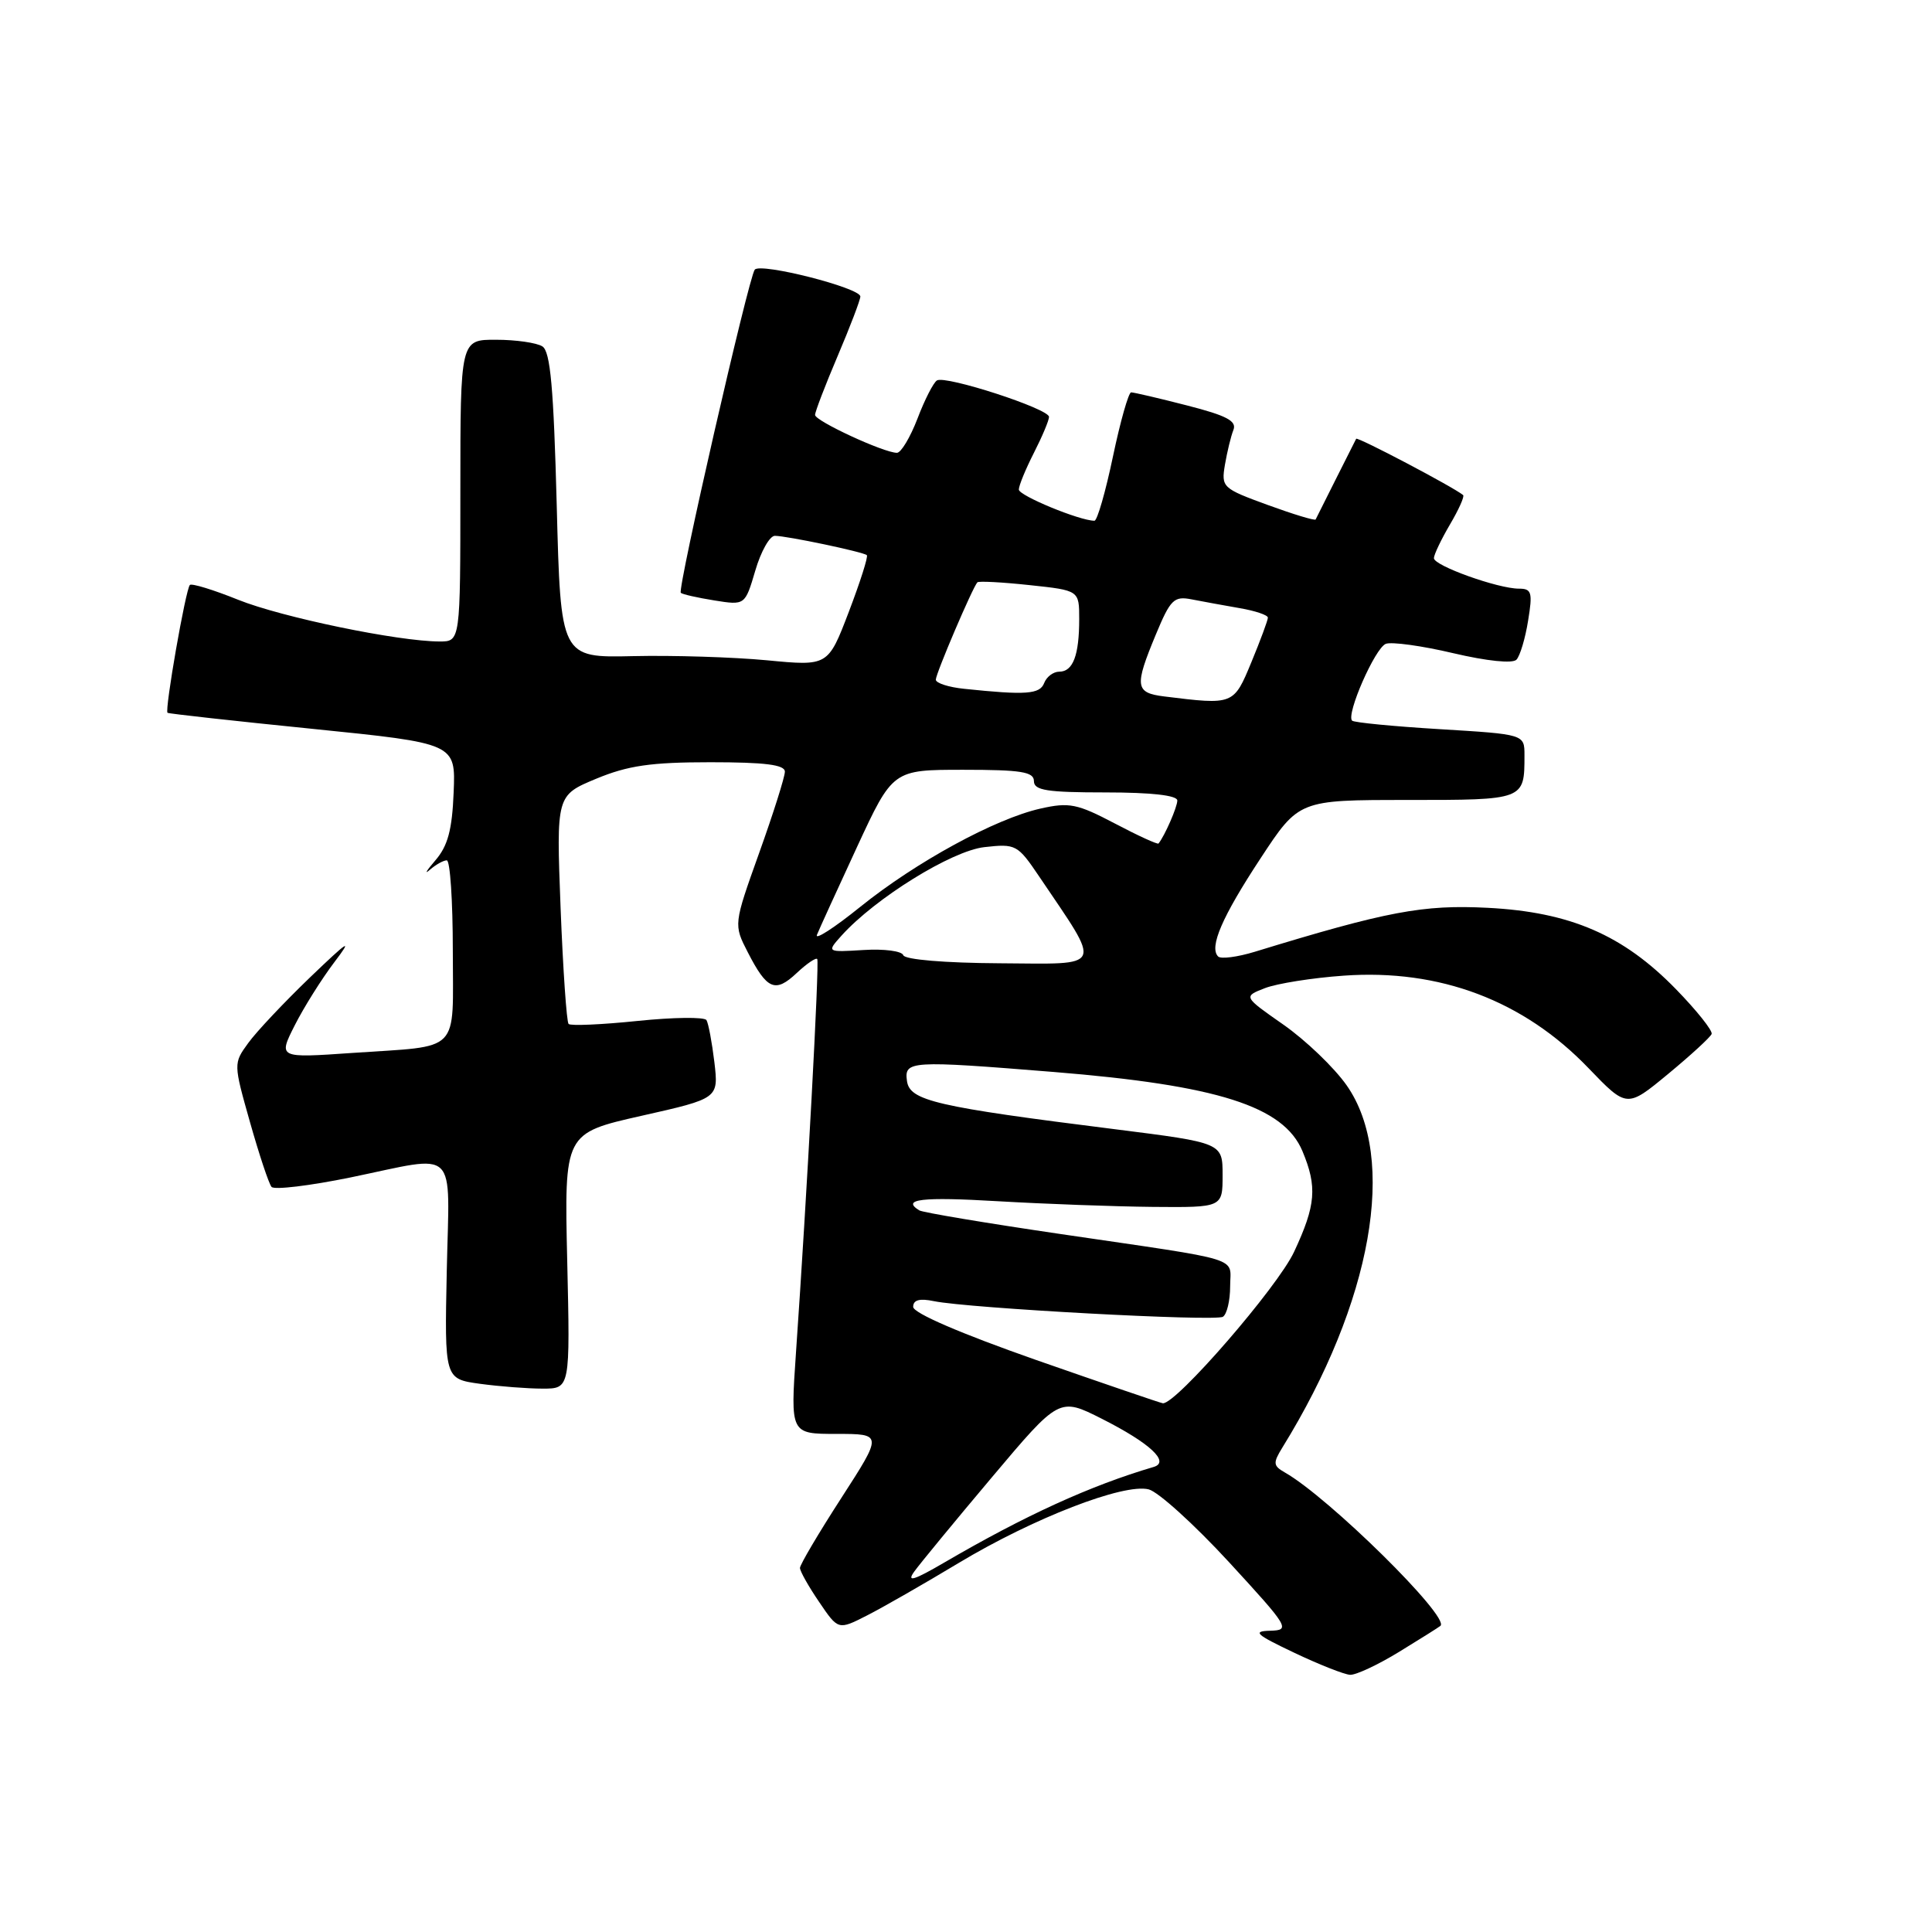 <?xml version="1.0" encoding="UTF-8" standalone="no"?>
<!DOCTYPE svg PUBLIC "-//W3C//DTD SVG 1.1//EN" "http://www.w3.org/Graphics/SVG/1.1/DTD/svg11.dtd" >
<svg xmlns="http://www.w3.org/2000/svg" xmlns:xlink="http://www.w3.org/1999/xlink" version="1.1" viewBox="0 0 256 256">
 <g >
 <path fill="currentColor"
d=" M 185.39 218.88 C 188.20 217.16 190.67 215.61 190.87 215.43 C 192.15 214.27 176.05 198.40 170.25 195.11 C 168.69 194.22 168.66 193.86 169.92 191.81 C 181.83 172.54 185.21 153.45 178.43 143.80 C 176.77 141.44 173.01 137.84 170.07 135.78 C 164.73 132.05 164.73 132.05 167.62 130.93 C 169.20 130.32 173.90 129.57 178.05 129.28 C 190.77 128.37 201.88 132.57 210.49 141.54 C 215.57 146.82 215.57 146.82 221.04 142.30 C 224.04 139.82 226.63 137.44 226.80 137.01 C 226.96 136.58 224.83 133.90 222.07 131.07 C 215.07 123.88 208.06 120.85 197.12 120.29 C 188.55 119.85 183.78 120.75 166.28 126.11 C 163.96 126.82 161.77 127.10 161.41 126.74 C 160.19 125.52 161.92 121.50 167.02 113.75 C 172.11 106.00 172.11 106.00 186.45 106.00 C 202.04 106.00 202.00 106.02 202.00 100.07 C 202.00 97.30 202.00 97.30 190.80 96.62 C 184.65 96.25 179.41 95.74 179.16 95.49 C 178.34 94.67 182.20 85.86 183.63 85.31 C 184.40 85.02 188.42 85.57 192.56 86.55 C 197.04 87.60 200.43 87.95 200.94 87.41 C 201.41 86.91 202.11 84.59 202.48 82.25 C 203.10 78.49 202.95 78.00 201.27 78.00 C 198.49 78.00 190.00 74.96 190.00 73.96 C 190.00 73.50 190.96 71.49 192.12 69.51 C 193.29 67.53 194.08 65.77 193.87 65.60 C 192.61 64.55 179.86 57.84 179.70 58.14 C 179.59 58.34 178.38 60.75 177.00 63.50 C 175.62 66.25 174.42 68.65 174.33 68.83 C 174.24 69.02 171.38 68.15 167.98 66.91 C 161.98 64.72 161.81 64.57 162.31 61.58 C 162.60 59.89 163.10 57.81 163.43 56.98 C 163.91 55.79 162.55 55.07 157.27 53.72 C 153.55 52.76 150.22 51.99 149.88 51.99 C 149.54 52.00 148.45 55.83 147.47 60.50 C 146.49 65.17 145.39 69.00 145.02 69.00 C 143.06 69.00 135.00 65.67 135.00 64.87 C 135.00 64.35 135.90 62.16 137.00 60.00 C 138.10 57.84 139.00 55.70 139.00 55.24 C 139.00 54.16 125.28 49.71 124.15 50.41 C 123.68 50.70 122.52 52.97 121.57 55.47 C 120.61 57.96 119.39 60.00 118.85 60.00 C 117.12 60.00 108.00 55.78 108.00 54.98 C 108.00 54.56 109.35 51.04 111.00 47.16 C 112.65 43.28 114.00 39.74 114.00 39.29 C 114.00 38.14 100.78 34.78 100.01 35.73 C 99.20 36.73 89.74 78.07 90.21 78.55 C 90.41 78.75 92.41 79.20 94.65 79.56 C 98.72 80.21 98.72 80.21 100.08 75.61 C 100.82 73.07 101.99 71.00 102.67 71.00 C 104.24 71.00 114.38 73.13 114.86 73.56 C 115.06 73.74 113.98 77.12 112.47 81.08 C 109.72 88.27 109.72 88.27 101.61 87.49 C 97.15 87.07 89.18 86.82 83.90 86.94 C 74.29 87.16 74.29 87.16 73.77 66.96 C 73.36 51.39 72.93 46.57 71.87 45.90 C 71.12 45.42 68.36 45.02 65.75 45.02 C 61.00 45.00 61.00 45.00 61.00 65.00 C 61.00 85.00 61.00 85.00 58.25 85.00 C 52.75 84.99 37.35 81.80 31.55 79.47 C 28.28 78.15 25.40 77.27 25.16 77.51 C 24.60 78.07 21.79 94.16 22.20 94.45 C 22.37 94.57 31.02 95.53 41.44 96.58 C 60.38 98.50 60.38 98.50 60.11 105.00 C 59.91 109.97 59.34 112.09 57.69 114.00 C 56.50 115.38 56.18 115.94 56.96 115.25 C 57.75 114.56 58.76 114.00 59.20 114.00 C 59.64 114.00 60.00 119.37 60.00 125.93 C 60.00 139.79 61.25 138.52 46.68 139.52 C 36.86 140.20 36.86 140.20 39.06 135.85 C 40.27 133.46 42.63 129.70 44.30 127.50 C 46.79 124.22 46.22 124.58 41.09 129.50 C 37.66 132.80 33.96 136.72 32.89 138.21 C 30.93 140.90 30.93 140.94 33.13 148.71 C 34.34 152.99 35.62 156.84 35.98 157.27 C 36.34 157.69 41.04 157.12 46.43 156.02 C 60.92 153.03 59.55 151.71 59.20 168.36 C 58.90 182.71 58.90 182.71 63.59 183.36 C 66.17 183.71 69.91 184.00 71.91 184.00 C 75.55 184.00 75.55 184.00 75.16 167.08 C 74.77 150.16 74.77 150.16 85.00 147.85 C 95.22 145.55 95.22 145.55 94.66 140.75 C 94.34 138.11 93.87 135.60 93.61 135.17 C 93.34 134.74 89.23 134.79 84.48 135.28 C 79.72 135.77 75.61 135.95 75.34 135.68 C 75.08 135.41 74.60 128.48 74.28 120.29 C 73.71 105.39 73.71 105.39 78.99 103.19 C 83.21 101.44 86.25 101.00 94.13 101.00 C 101.36 101.00 104.00 101.33 104.00 102.25 C 104.00 102.94 102.47 107.78 100.60 113.00 C 97.20 122.51 97.20 122.51 99.09 126.19 C 101.64 131.15 102.72 131.61 105.57 128.93 C 106.90 127.68 108.13 126.85 108.29 127.08 C 108.59 127.50 106.92 158.45 105.47 179.25 C 104.73 190.00 104.73 190.00 110.84 190.00 C 116.96 190.00 116.96 190.00 111.48 198.49 C 108.46 203.16 106.00 207.33 106.00 207.76 C 106.00 208.19 107.14 210.22 108.54 212.27 C 111.07 216.00 111.07 216.00 114.86 214.07 C 116.95 213.01 122.43 209.87 127.05 207.09 C 136.92 201.16 148.92 196.51 152.21 197.35 C 153.47 197.67 158.24 201.99 162.82 206.96 C 170.80 215.64 171.02 216.00 168.32 216.08 C 165.91 216.14 166.38 216.57 171.50 219.00 C 174.80 220.57 178.13 221.88 178.89 221.92 C 179.65 221.97 182.58 220.60 185.39 218.88 Z  M 121.13 208.26 C 121.88 207.21 126.52 201.58 131.43 195.75 C 140.36 185.15 140.36 185.15 145.99 187.99 C 152.38 191.22 155.08 193.73 152.86 194.38 C 144.47 196.85 135.81 200.81 125.13 207.04 C 121.09 209.40 120.10 209.70 121.13 208.26 Z  M 137.25 180.19 C 127.28 176.69 121.01 173.99 121.00 173.17 C 121.00 172.25 121.84 172.01 123.75 172.41 C 128.32 173.35 161.00 175.12 162.04 174.48 C 162.57 174.15 163.00 172.34 163.00 170.46 C 163.00 166.46 165.19 167.14 140.56 163.52 C 130.69 162.07 122.25 160.66 121.81 160.38 C 119.39 158.89 122.13 158.57 132.25 159.17 C 138.44 159.53 147.66 159.87 152.75 159.92 C 162.00 160.00 162.00 160.00 162.00 155.71 C 162.00 151.43 162.00 151.43 147.75 149.63 C 123.98 146.65 120.55 145.85 120.18 143.25 C 119.80 140.55 120.54 140.50 139.60 142.04 C 161.33 143.80 170.09 146.58 172.58 152.53 C 174.56 157.27 174.36 159.69 171.48 165.86 C 169.31 170.54 155.79 186.12 154.08 185.94 C 153.76 185.90 146.19 183.31 137.25 180.19 Z  M 119.69 126.57 C 119.51 126.02 117.15 125.71 114.44 125.88 C 109.53 126.18 109.53 126.18 111.51 123.97 C 115.98 119.01 126.09 112.74 130.43 112.25 C 134.60 111.78 134.84 111.91 137.69 116.13 C 146.08 128.56 146.45 127.73 132.51 127.64 C 125.18 127.60 119.88 127.15 119.69 126.57 Z  M 108.25 123.87 C 108.55 123.12 110.94 117.89 113.55 112.25 C 118.30 102.00 118.30 102.00 127.65 102.00 C 135.29 102.00 137.00 102.27 137.00 103.50 C 137.00 104.73 138.72 105.00 146.50 105.00 C 152.56 105.00 156.00 105.39 156.00 106.07 C 156.00 106.94 154.34 110.74 153.51 111.77 C 153.39 111.92 150.78 110.73 147.71 109.11 C 142.74 106.50 141.68 106.28 137.87 107.14 C 131.87 108.49 121.38 114.21 113.98 120.17 C 110.52 122.96 107.94 124.62 108.25 123.87 Z  M 154.25 92.28 C 150.41 91.80 150.30 90.95 153.15 84.09 C 155.09 79.42 155.56 78.96 157.90 79.42 C 159.33 79.70 162.19 80.22 164.25 80.58 C 166.31 80.93 168.00 81.50 168.00 81.84 C 168.00 82.18 167.02 84.83 165.82 87.73 C 163.46 93.43 163.47 93.42 154.25 92.28 Z  M 127.75 91.27 C 125.69 91.06 124.00 90.51 124.00 90.06 C 124.00 89.25 128.89 77.80 129.51 77.16 C 129.69 76.98 132.80 77.14 136.42 77.53 C 143.00 78.23 143.00 78.23 143.00 82.03 C 143.00 86.83 142.18 89.00 140.36 89.00 C 139.58 89.00 138.68 89.67 138.36 90.50 C 137.79 92.00 135.95 92.13 127.75 91.27 Z "/>
</g>
</svg>